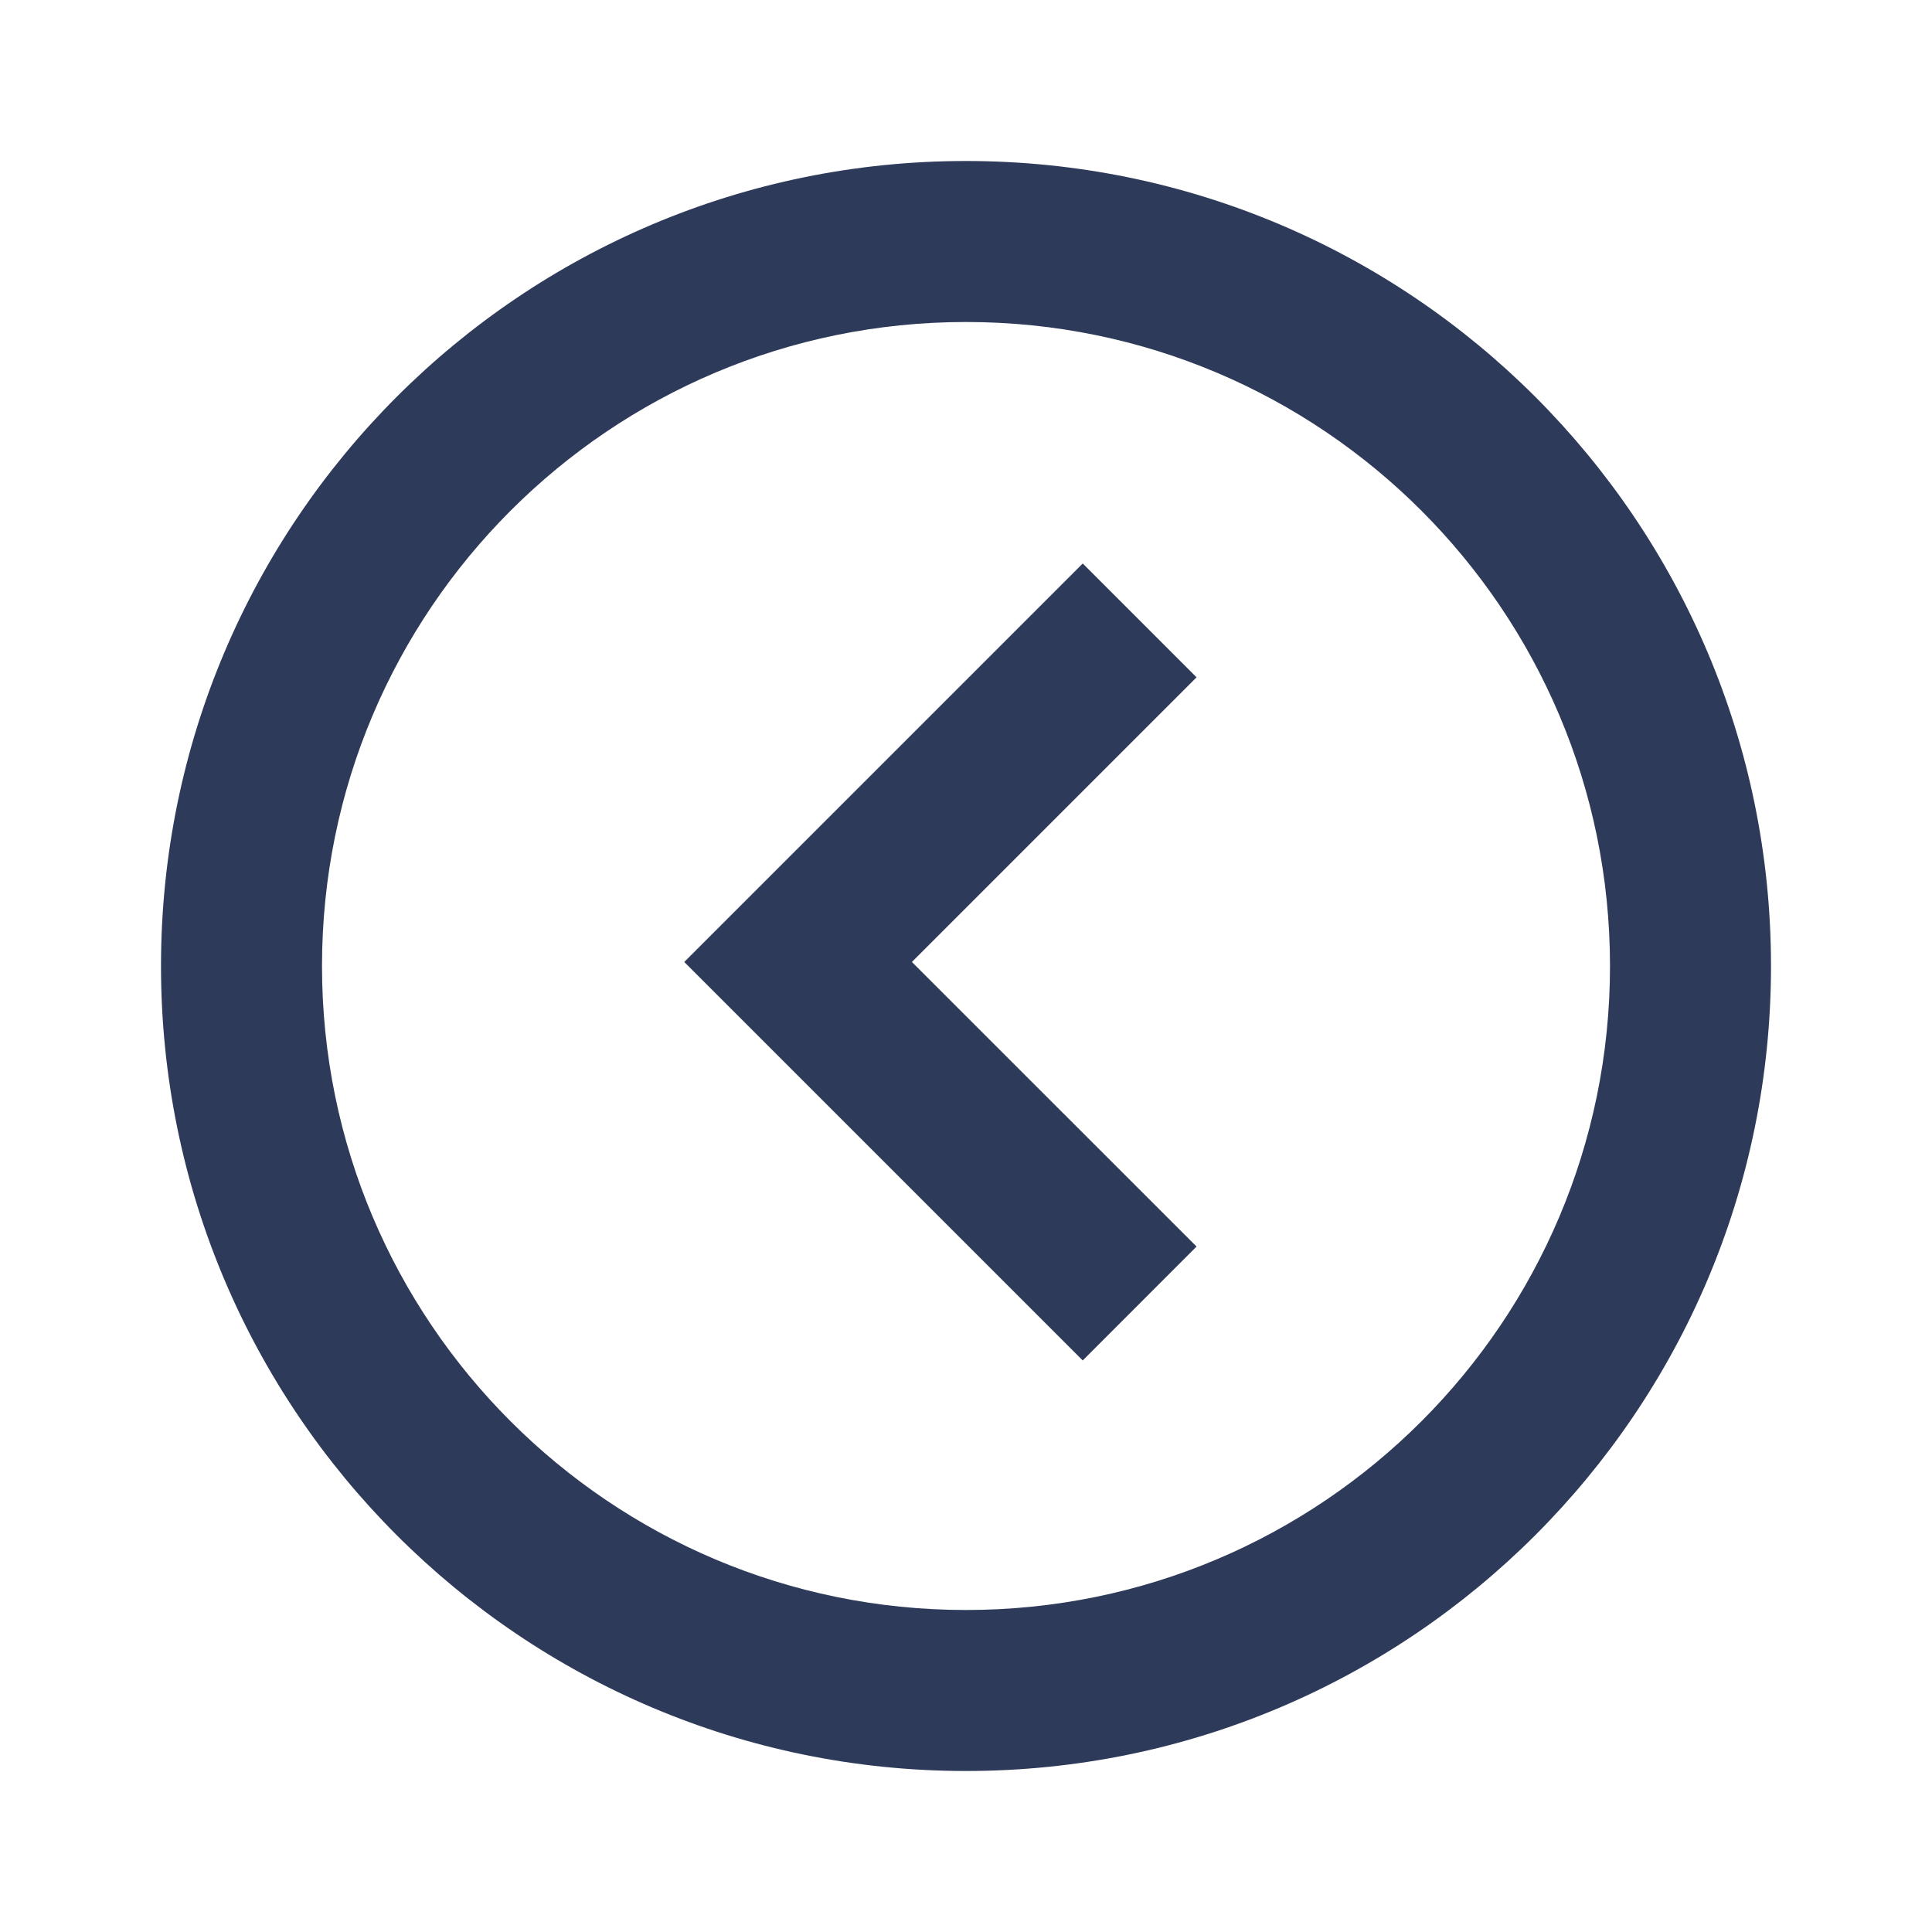 <svg xmlns="http://www.w3.org/2000/svg" xmlns:xlink="http://www.w3.org/1999/xlink" width="24" height="24" viewBox="0 0 24 24">
    <defs>
        <path id="woel99enga" d="M0 0H24V24H0z"/>
    </defs>
    <g fill="none" fill-rule="evenodd">
        <g>
            <mask id="qmmat3ev8b" fill="#fff">
                <use xlink:href="#woel99enga"/>
            </mask>
            <path fill="#2E3A59" d="M13.45 7l1.414 1.414-3.536 3.536 3.536 3.535L13.45 16.9 8.5 11.95 13.45 7zM22 12c0 5.523-4.477 10-10 10S2 17.523 2 12 6.477 2 12 2s10 4.477 10 10c0 3.682 0 3.682 0 0zm-2 0c0 4.418-3.582 8-8 8s-8-3.582-8-8 3.582-8 8-8 8 3.582 8 8c0 2.946 0 2.946 0 0z" mask="url(#qmmat3ev8b)"/>
        </g>
    </g>
</svg>
